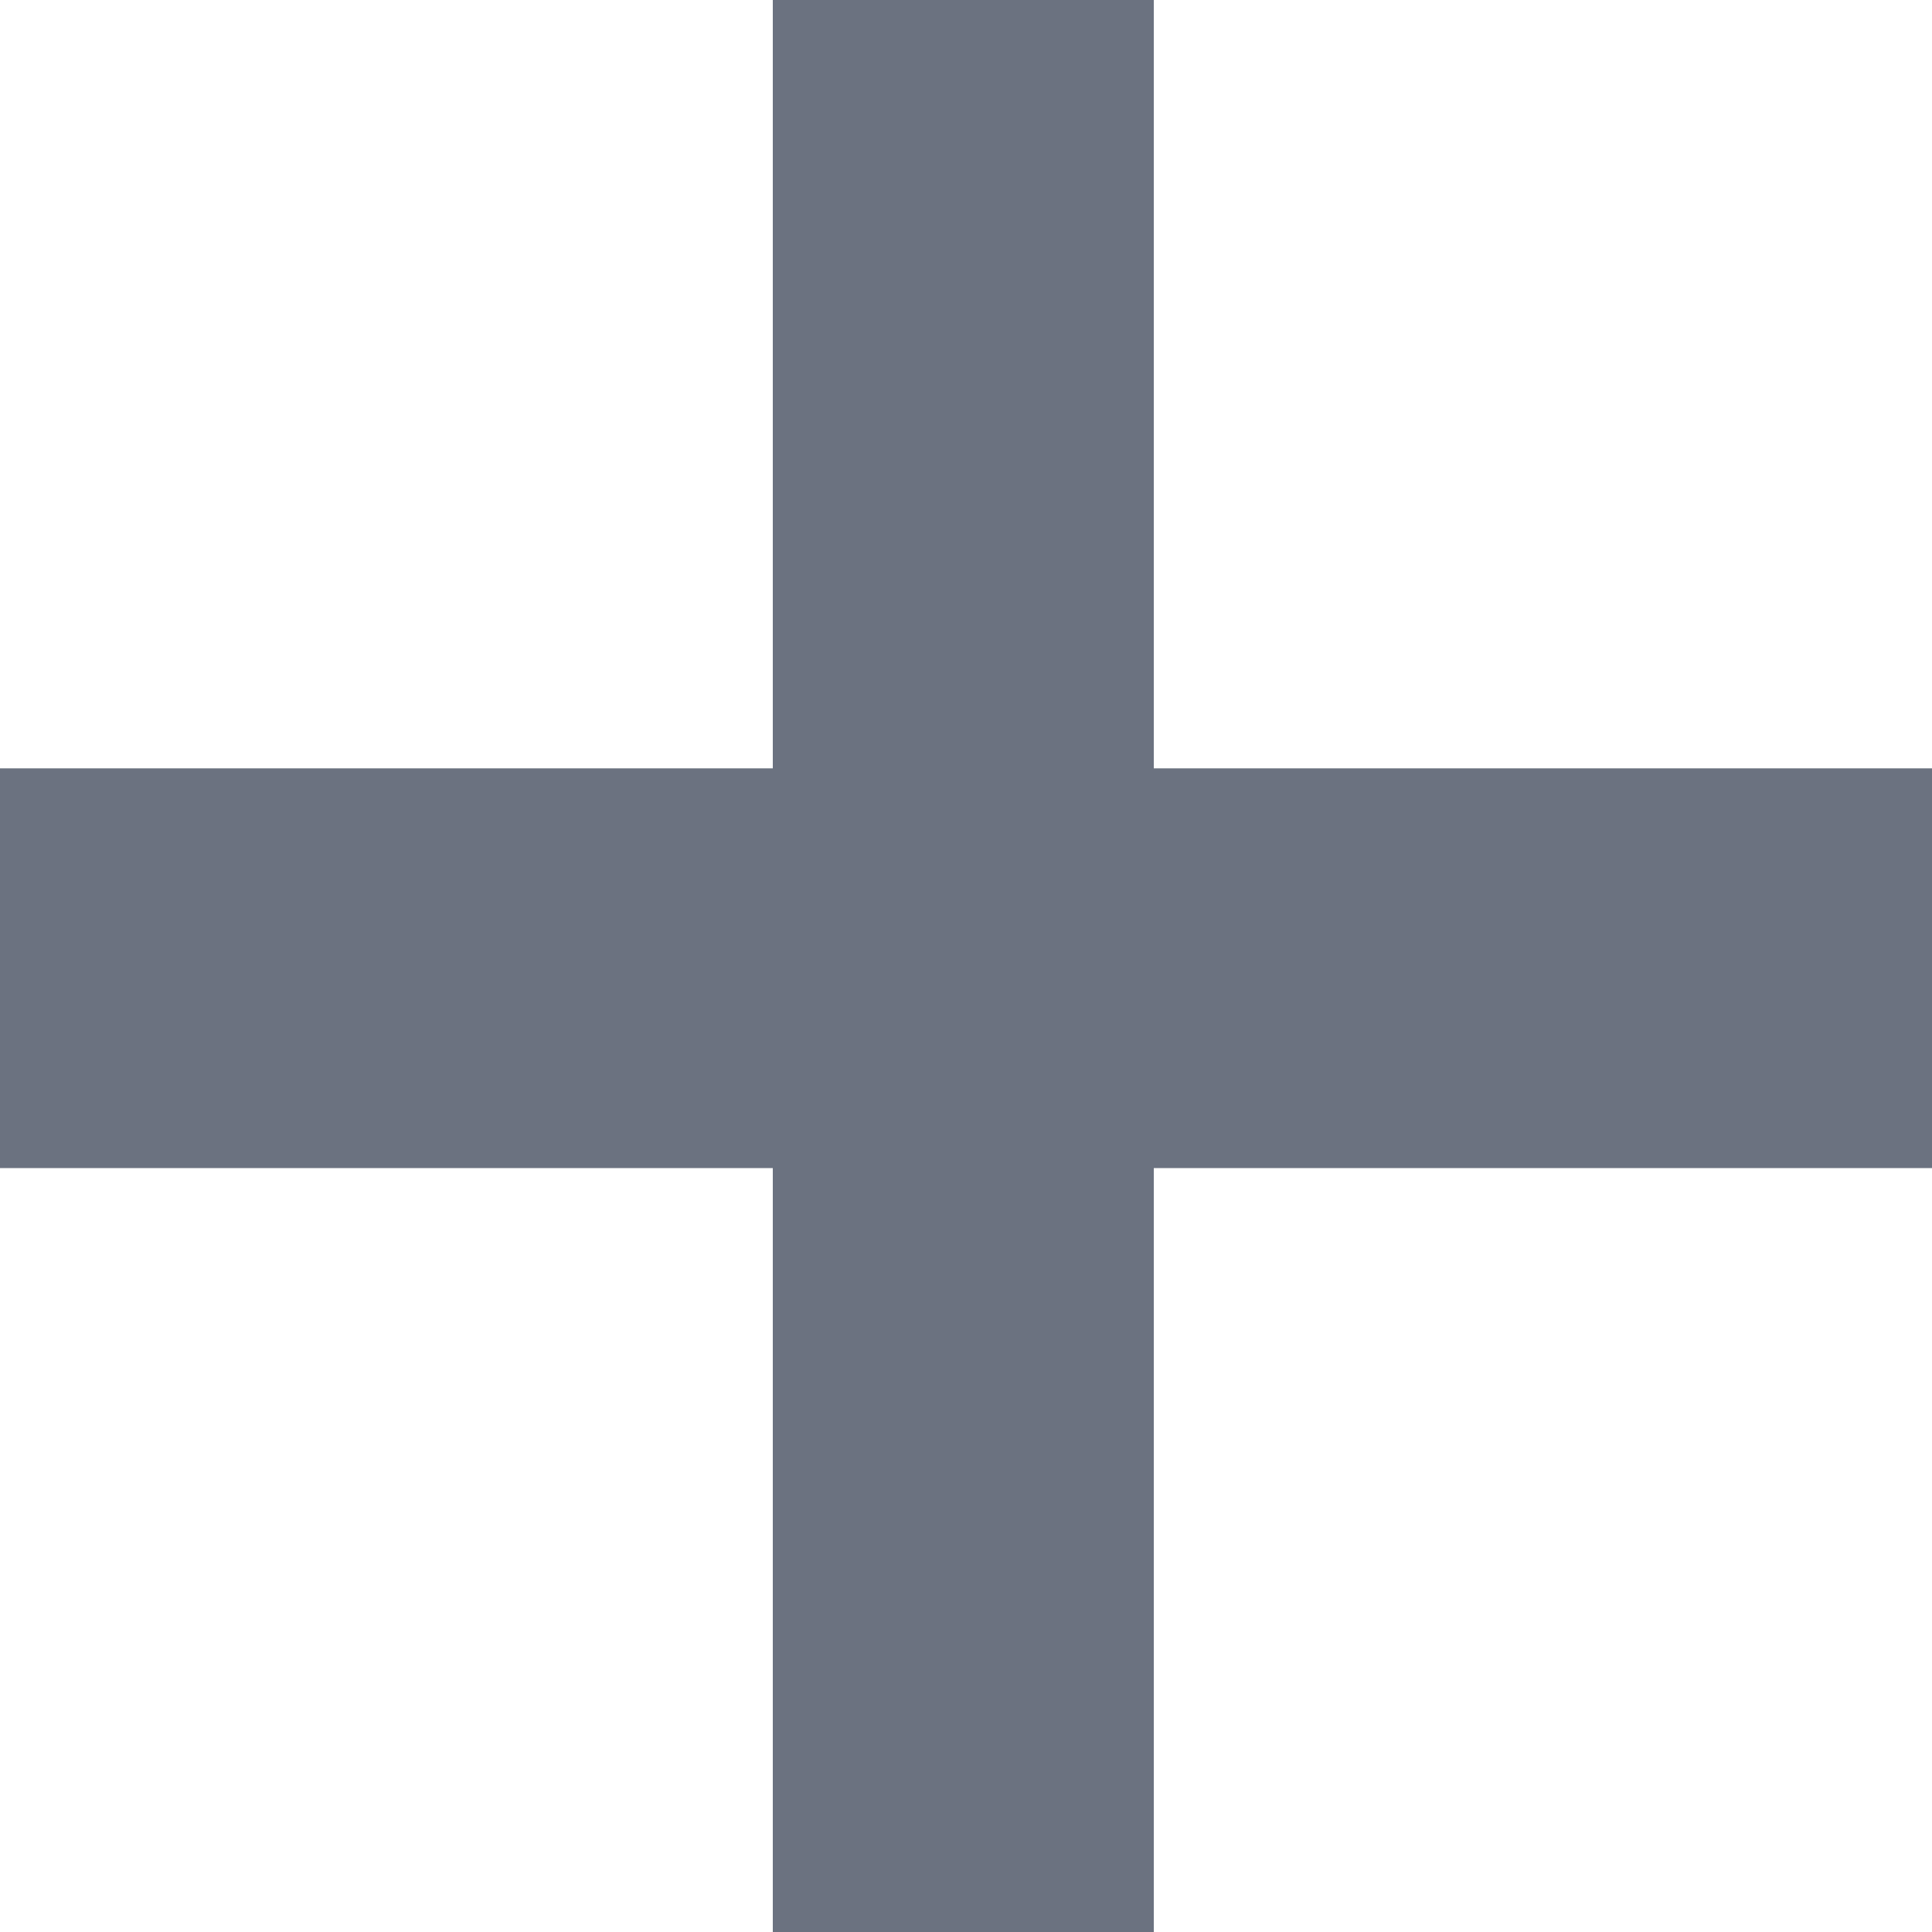 <svg xmlns="http://www.w3.org/2000/svg" width="10" height="10" viewBox="0 0 10 10">
  <defs>
    <style>
      .cls-1 {
        fill: #6b7280;
      }
    </style>
  </defs>
  <path id="add" class="cls-1" d="M10.7-6.883H6.672V-10.86H4.7v3.977H.7v2.069h4V-.86H6.672V-4.814H10.7Z" transform="translate(-0.7 10.86)"/>
</svg>

